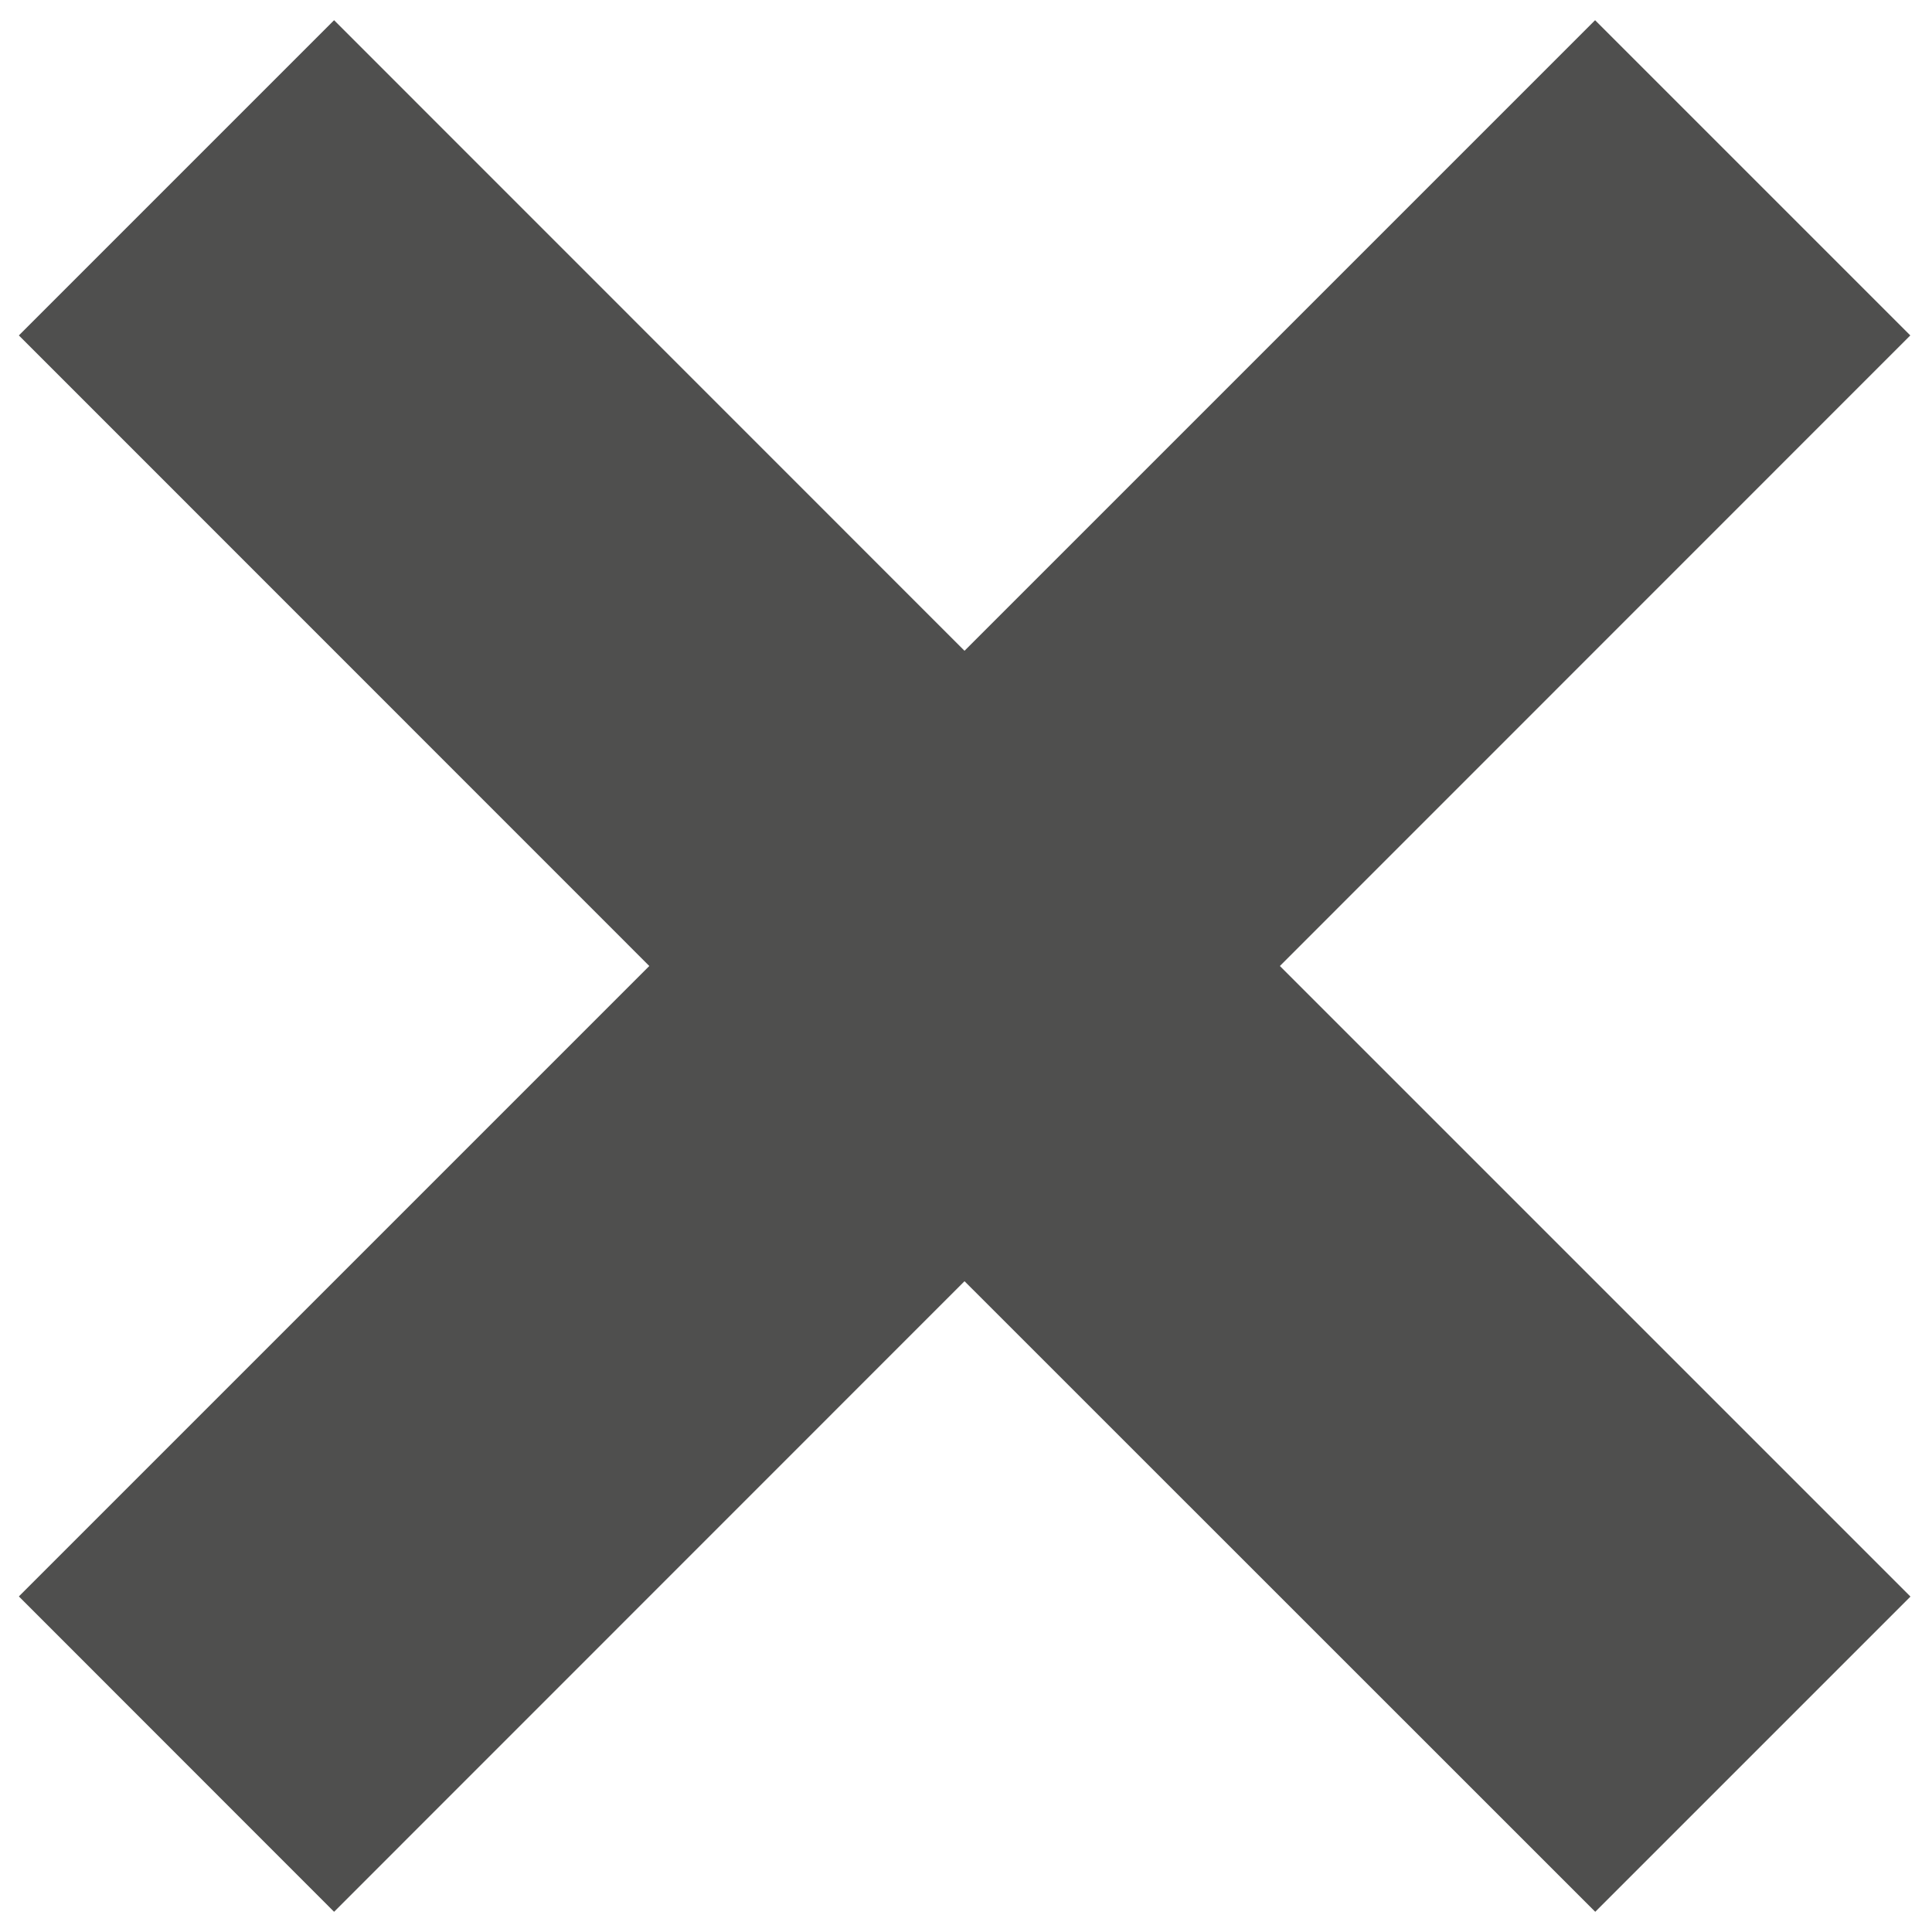 <svg xmlns="http://www.w3.org/2000/svg" width="13" height="13" viewBox="0 0 13 13">
<defs>
    <style>
      .cls-1 {
        fill: #4f4f4e;
        fill-rule: evenodd;
      }
    </style>
  </defs>
  <path id="Shape_34_copy" data-name="Shape 34 copy" class="cls-1" d="M12.855,10.743l-2.121,2.121L6.49,8.621,2.248,12.864,0.127,10.742,4.369,6.5,0.127,2.257,2.248,0.136,6.49,4.379l4.243-4.243,2.121,2.121L8.612,6.5Z"/>
</svg>
